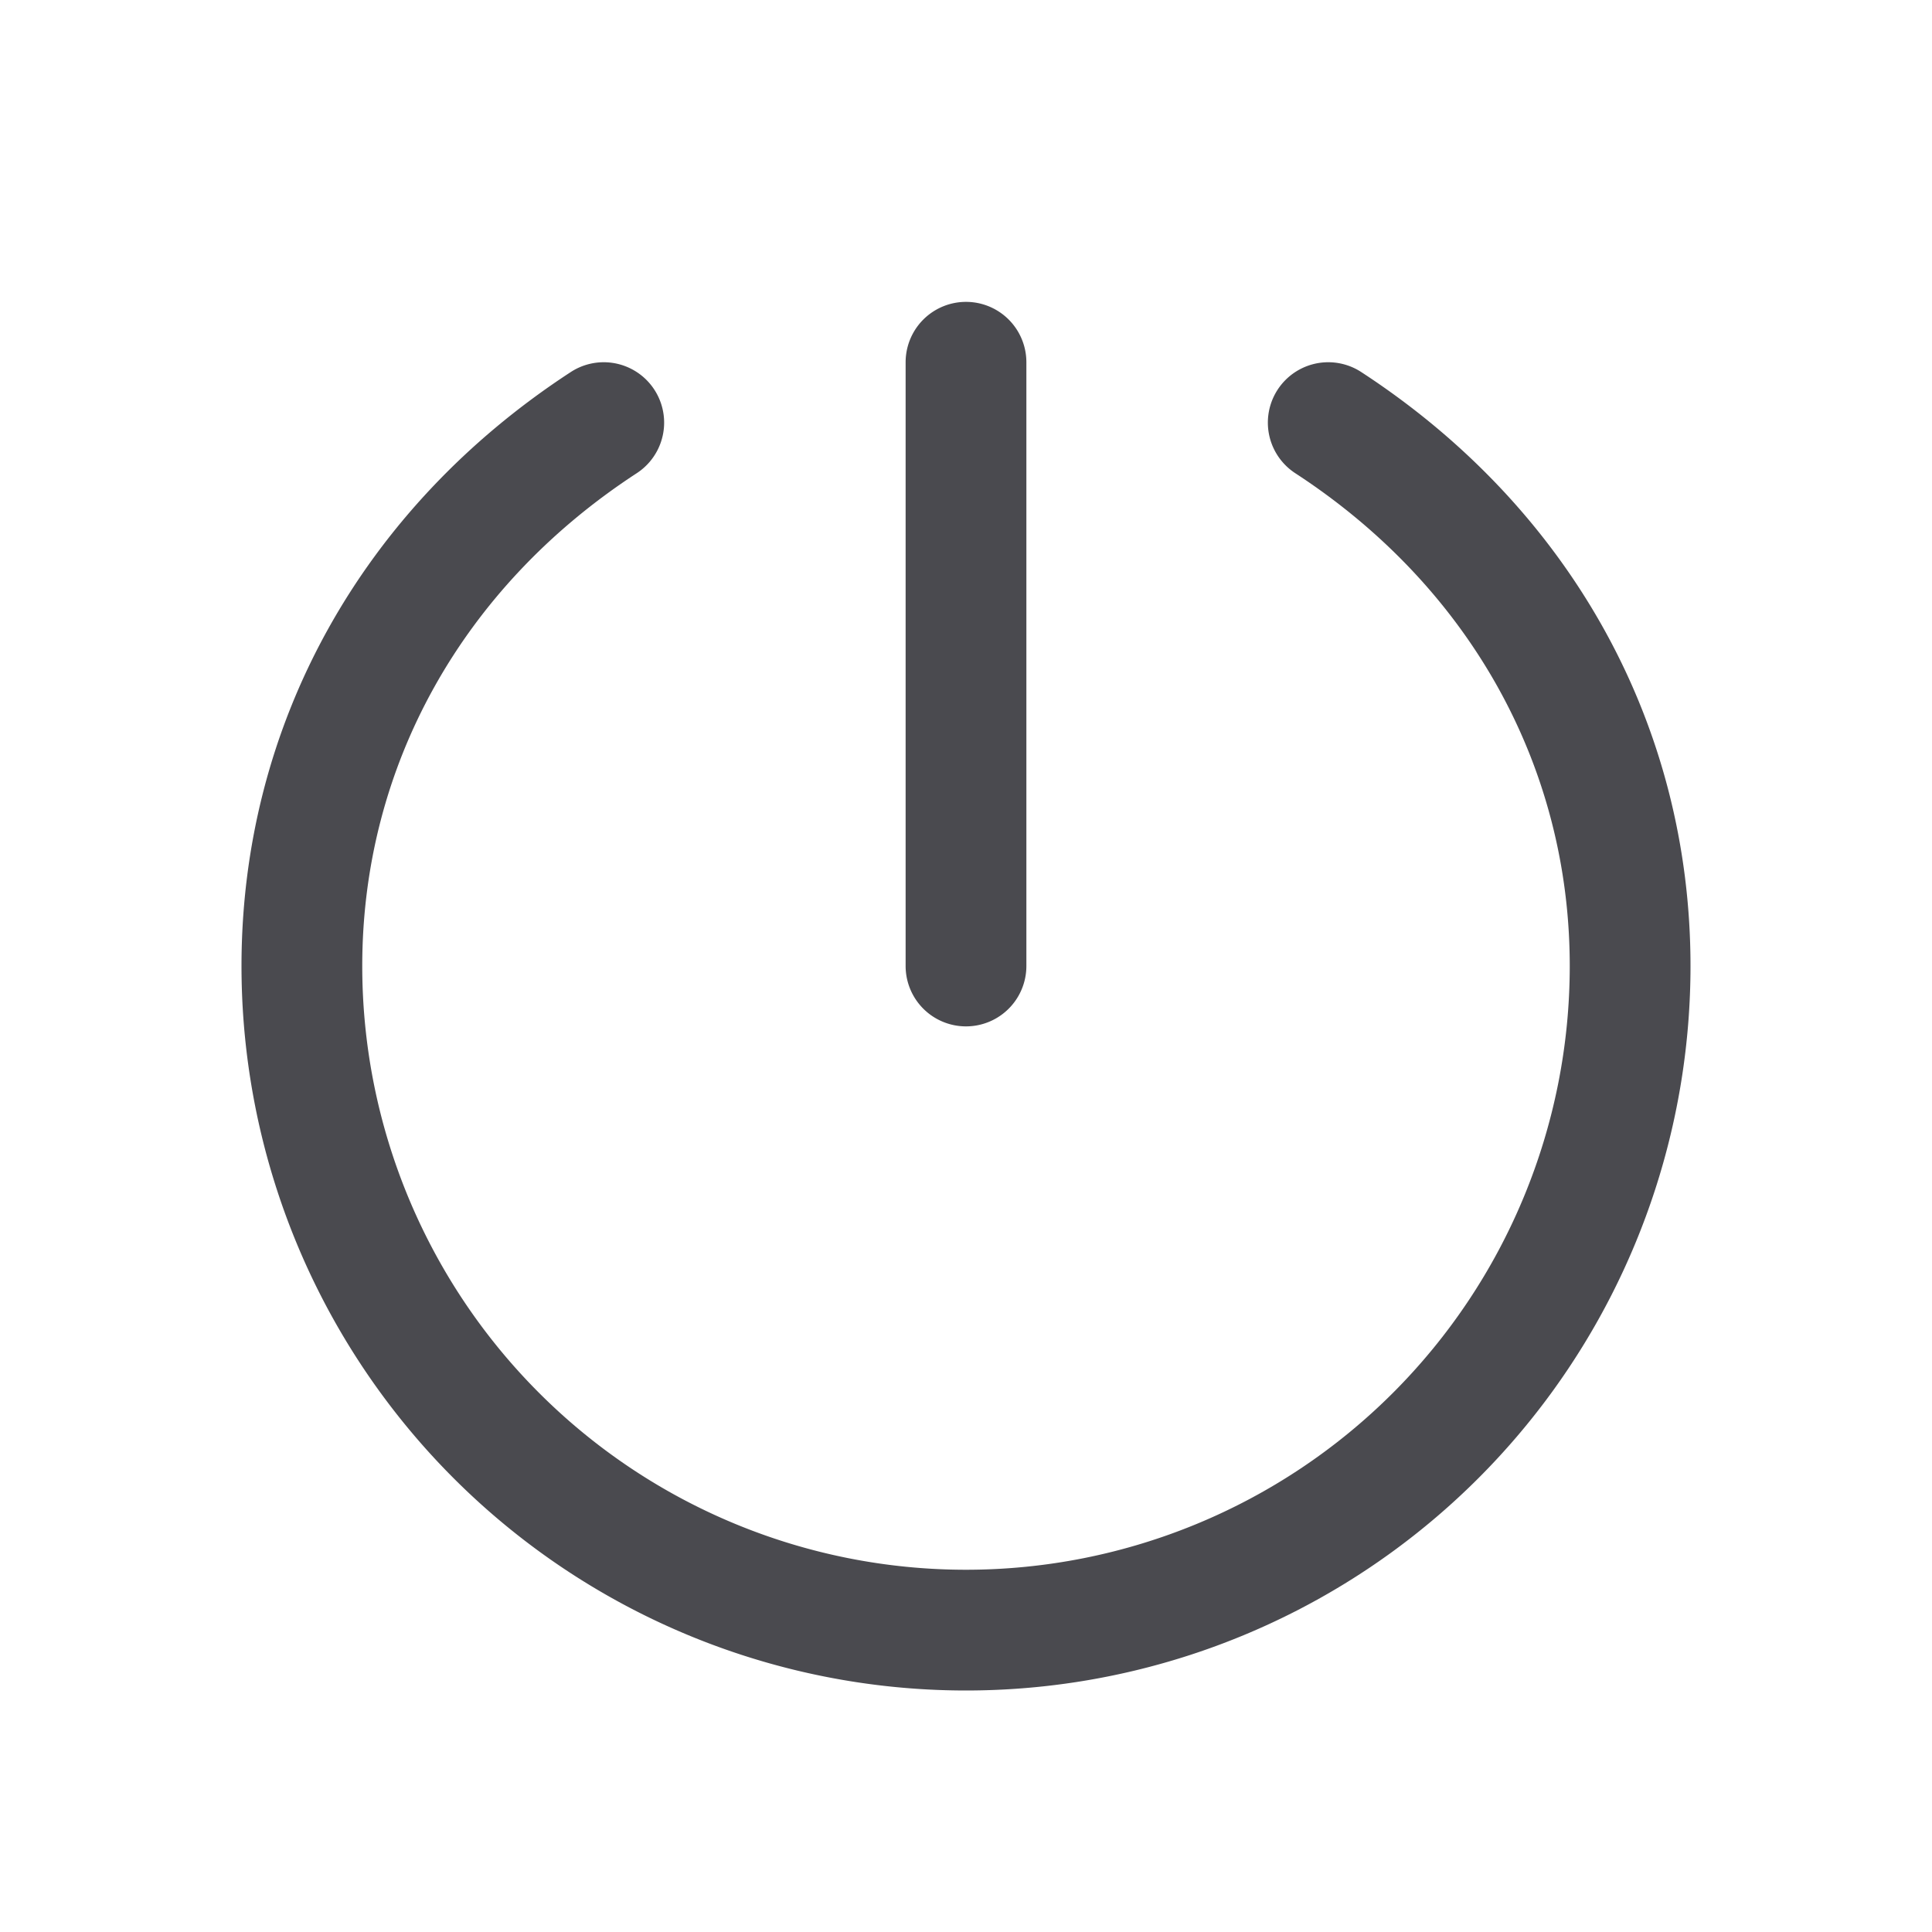 <svg xmlns="http://www.w3.org/2000/svg" width="32" height="32" fill="none" viewBox="0 0 32 32">
  <path fill="#4A4A4F" d="M15 16V6a1 1 0 0 1 2 0v10a1 1 0 0 1-2 0Zm7.546-9.838a1 1 0 0 0-1.092 1.676C24.343 9.72 26 12.695 26 16a10 10 0 0 1-20 0c0-3.304 1.657-6.279 4.546-8.162a1 1 0 0 0-1.092-1.676C5.987 8.422 4 12.008 4 16a12 12 0 0 0 24 0c0-3.992-1.988-7.578-5.454-9.838Z"/>
</svg>
